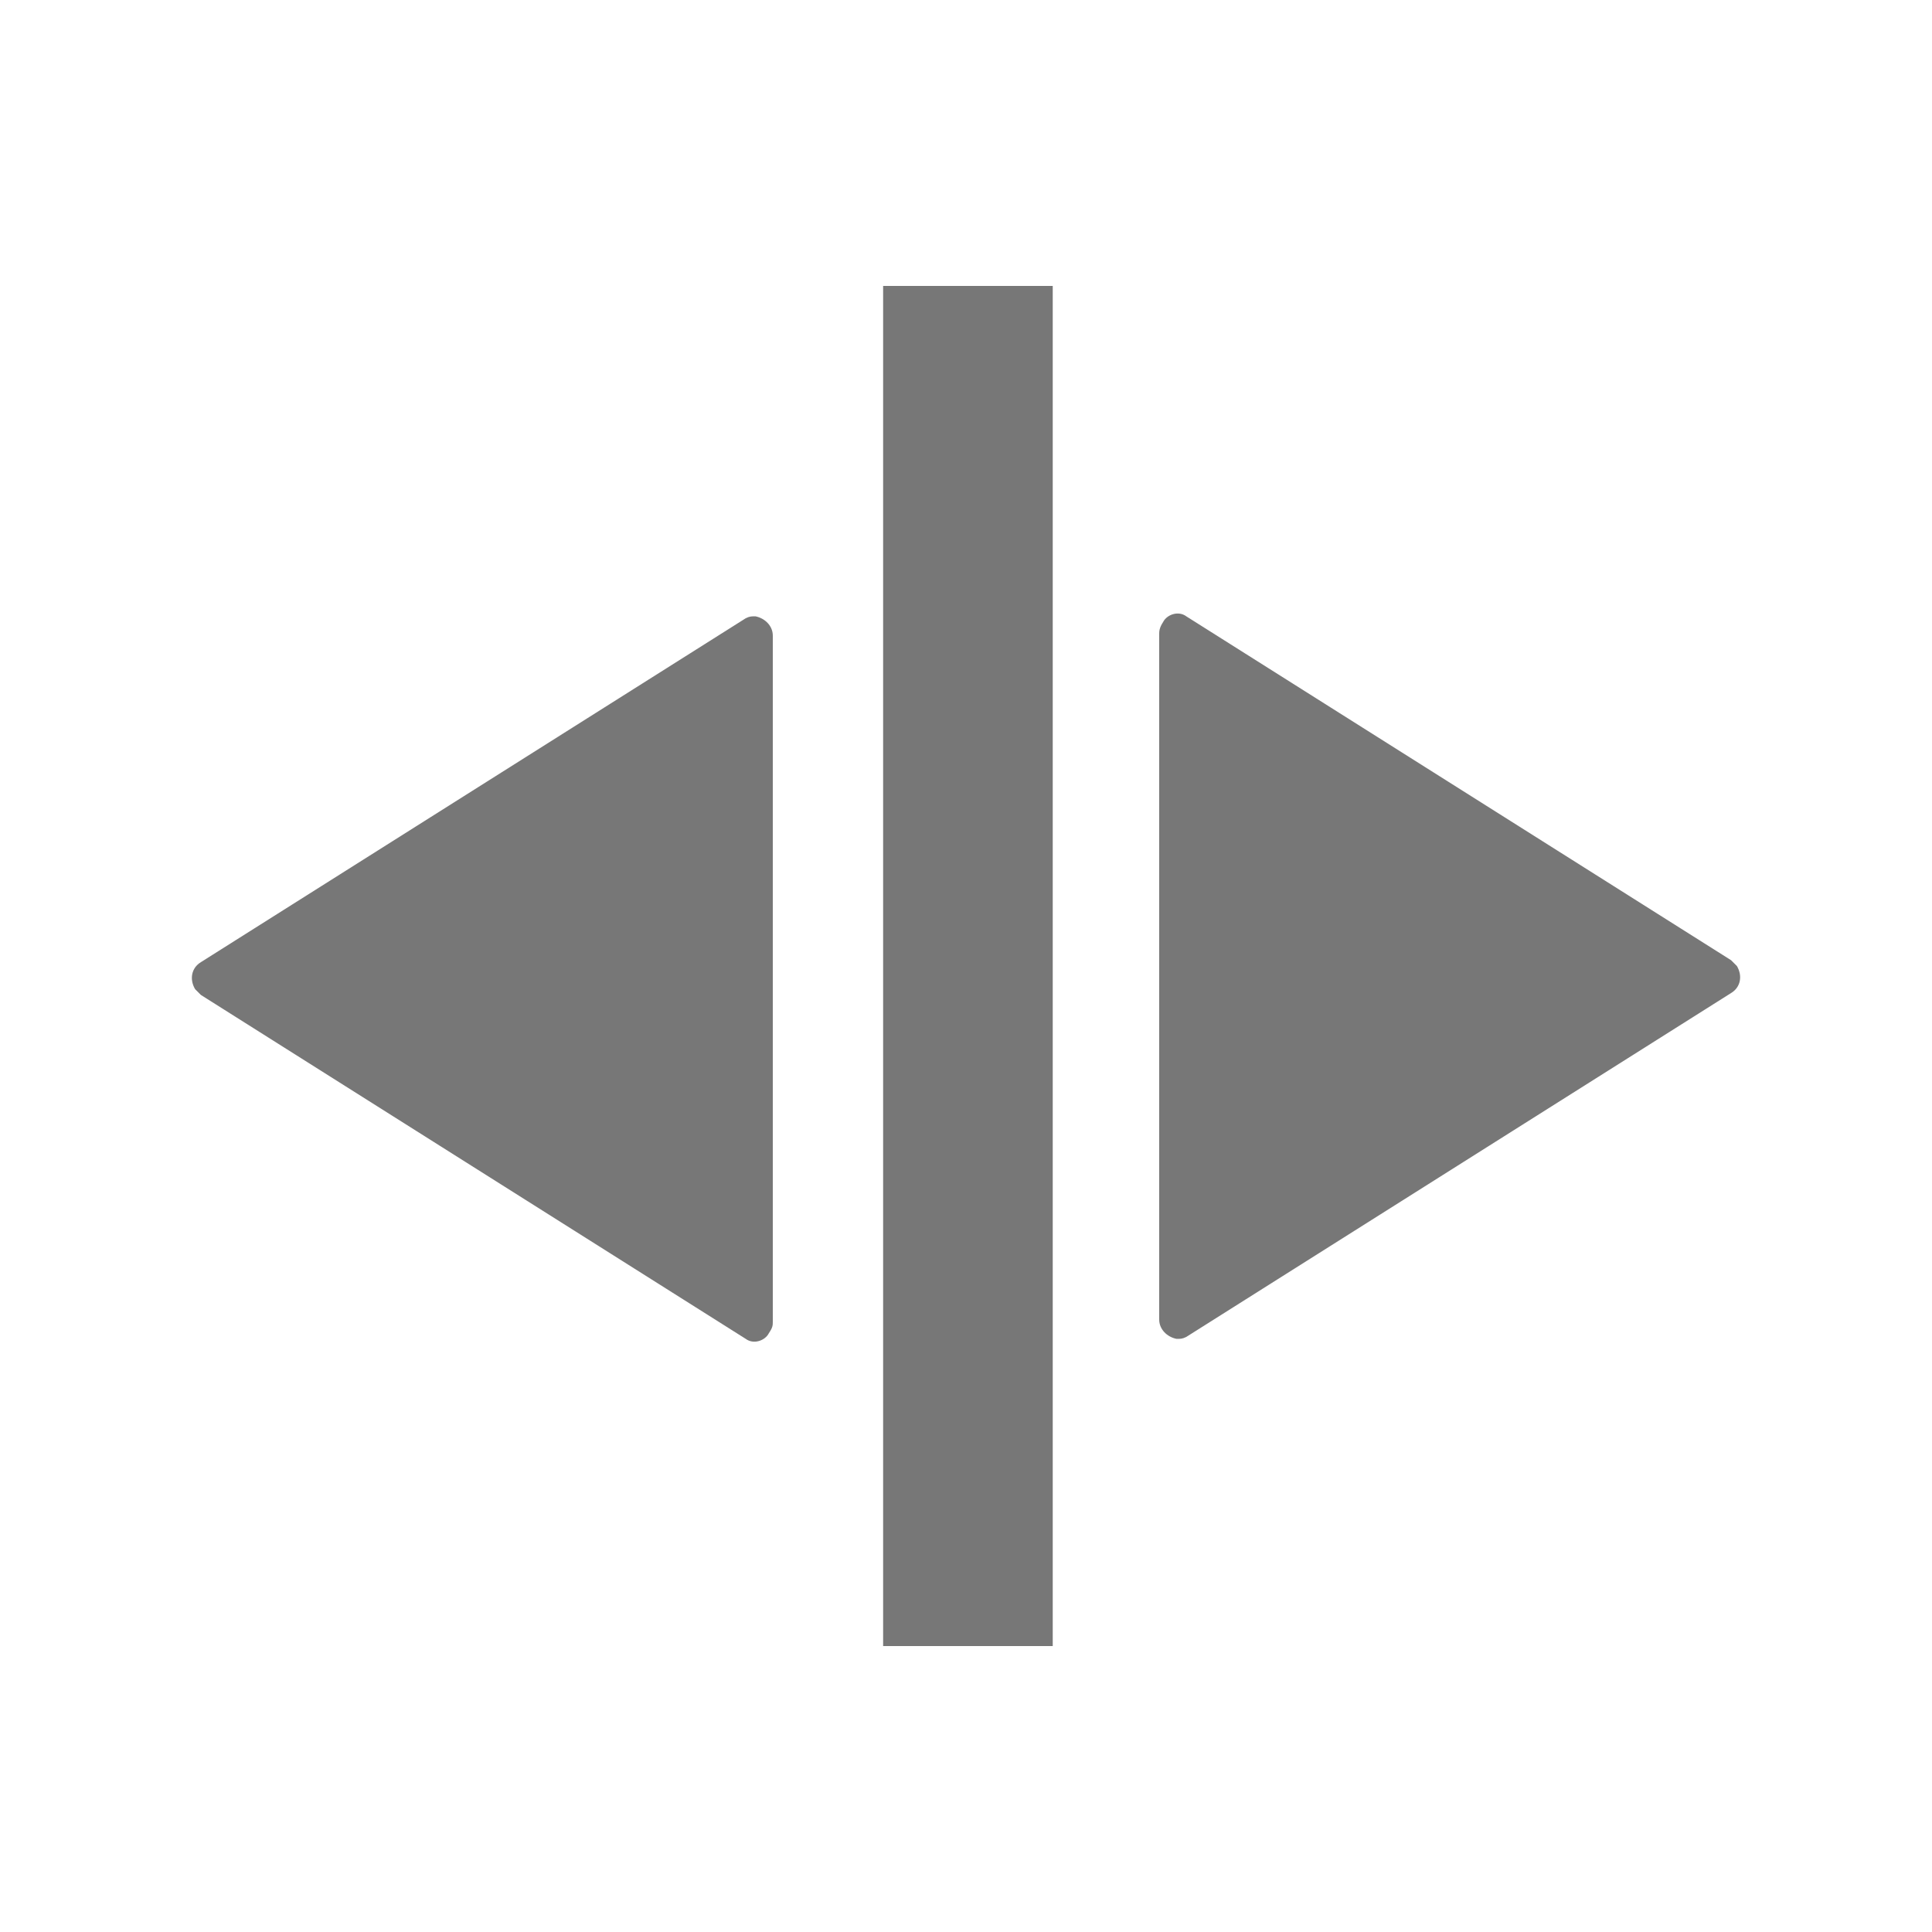 <?xml version="1.0" encoding="utf-8"?>
<!-- Generator: Adobe Illustrator 24.3.0, SVG Export Plug-In . SVG Version: 6.00 Build 0)  -->
<svg version="1.1" id="Capa_1" xmlns="http://www.w3.org/2000/svg" xmlns:xlink="http://www.w3.org/1999/xlink" x="0px" y="0px"
	 viewBox="0 0 100 100" style="enable-background:new 0 0 100 100;" xml:space="preserve">
<style type="text/css">
	.st0{display:none;}
	.st1{display:inline;fill:#D03737;}
	.st2{display:inline;fill:none;stroke:#D03737;stroke-width:3.846;}
	.st3{display:inline;fill:#16690F;}
	.st4{display:inline;fill:#8F8F8F;}
	.st5{display:inline;fill:none;stroke:#777777;stroke-width:9.032;}
	.st6{fill:#777777;}
	.st7{fill:none;stroke:#777777;stroke-width:8.779;}
</style>
<g id="Icon_ionic-ios-checkmark-circle-outline" transform="translate(-3.375 -3.375)" class="st0">
	<path id="Trazado_5" class="st1" d="M53.4,18.8C72.5,18.8,88,34.3,88,53.4C87.9,72.5,72.4,88,53.3,88S18.7,72.5,18.7,53.3
		c0-9.2,3.6-18,10.1-24.5C35.4,22.4,44.2,18.7,53.4,18.8 M53.4,13.4c-22.1,0-40,17.9-40,40s17.9,40,40,40c22.1,0,40-17.9,40-40
		C93.4,31.3,75.5,13.4,53.4,13.4C53.4,13.4,53.4,13.4,53.4,13.4z"/>
	<line id="Línea_1" class="st2" x1="35.9" y1="35.9" x2="69.2" y2="69.2"/>
	<line id="Línea_2" class="st2" x1="69.2" y1="35.9" x2="35.9" y2="69.2"/>
</g>
<g id="Icon_ionic-ios-checkmark-circle-outline_1_" transform="translate(-3.375 -3.375)" class="st0">
	<path id="Trazado_4" class="st3" d="M73.9,41.2l-3.4-3.5c-0.1-0.1-0.3-0.2-0.5-0.2l0,0c-0.2,0-0.4,0.1-0.5,0.2L46,61.4l-8.5-8.5
		c-0.3-0.3-0.8-0.3-1.1,0c0,0,0,0,0,0l-3.4,3.4c-0.3,0.3-0.3,0.8,0,1.1c0,0,0,0,0,0l10.8,10.8c0.6,0.6,1.4,1,2.3,1.1
		c0.8-0.1,1.6-0.5,2.2-1.1h0l25.7-25.8C74.2,42,74.2,41.5,73.9,41.2z"/>
	<path id="Trazado_5_1_" class="st3" d="M53.4,18.8C72.5,18.8,88,34.3,88,53.4C88,72.5,72.5,88,53.3,88S18.7,72.5,18.8,53.3
		c0-9.2,3.6-18,10.1-24.5C35.4,22.4,44.2,18.7,53.4,18.8 M53.4,13.4c-22.1,0-40,17.9-40,40s17.9,40,40,40s40-17.9,40-40
		C93.4,31.3,75.5,13.4,53.4,13.4C53.4,13.4,53.4,13.4,53.4,13.4z"/>
</g>
<g id="Grupo_34" transform="translate(-79 -636.706)" class="st0">
	<path id="Icon_ionic-ios-play" class="st4" d="M169,704.6V669c0-0.5-0.3-0.9-0.8-1c-0.2,0-0.4,0-0.5,0.1l-28.2,17.8
		c-0.5,0.3-0.6,0.9-0.3,1.4c0.1,0.1,0.2,0.2,0.3,0.3l28.2,17.8c0.4,0.3,1,0.1,1.2-0.3C169,704.9,169,704.7,169,704.6z"/>
	<path id="Icon_ionic-ios-play-2" class="st4" d="M89,669v35.5c0,0.5,0.3,0.9,0.8,1c0.2,0,0.4,0,0.5-0.1l28.2-17.8
		c0.5-0.3,0.6-0.9,0.3-1.4c-0.1-0.1-0.2-0.2-0.3-0.3l-28.2-17.8c-0.4-0.3-1-0.1-1.2,0.3C89,668.6,89,668.8,89,669z"/>
	<line id="Línea_3" class="st5" x1="129.1" y1="651.5" x2="129.1" y2="721.9"/>
</g>
<g id="Grupo_35" transform="translate(-79 -628.5)">
	<path id="Icon_ionic-ios-play_1_" class="st6" d="M139,661.3v35.5c0,0.5,0.4,0.9,0.9,1c0.2,0,0.3,0,0.5-0.1l28.2-17.8
		c0.5-0.3,0.6-0.9,0.3-1.4c-0.1-0.1-0.2-0.2-0.3-0.3l-28.2-17.8c-0.4-0.3-1-0.1-1.2,0.3C139,661,139,661.2,139,661.3z"/>
	<path id="Icon_ionic-ios-play-2_1_" class="st6" d="M119,696.9v-35.5c0-0.5-0.4-0.9-0.9-1c-0.2,0-0.3,0-0.5,0.1l-28.2,17.8
		c-0.5,0.3-0.6,0.9-0.3,1.4c0.1,0.1,0.2,0.2,0.3,0.3l28.2,17.8c0.4,0.3,1,0.1,1.2-0.3C119,697.2,119,697.1,119,696.9z"/>
	<line id="Línea_3_1_" class="st7" x1="129.1" y1="643.3" x2="129.1" y2="713.7"/>
</g>
</svg>
